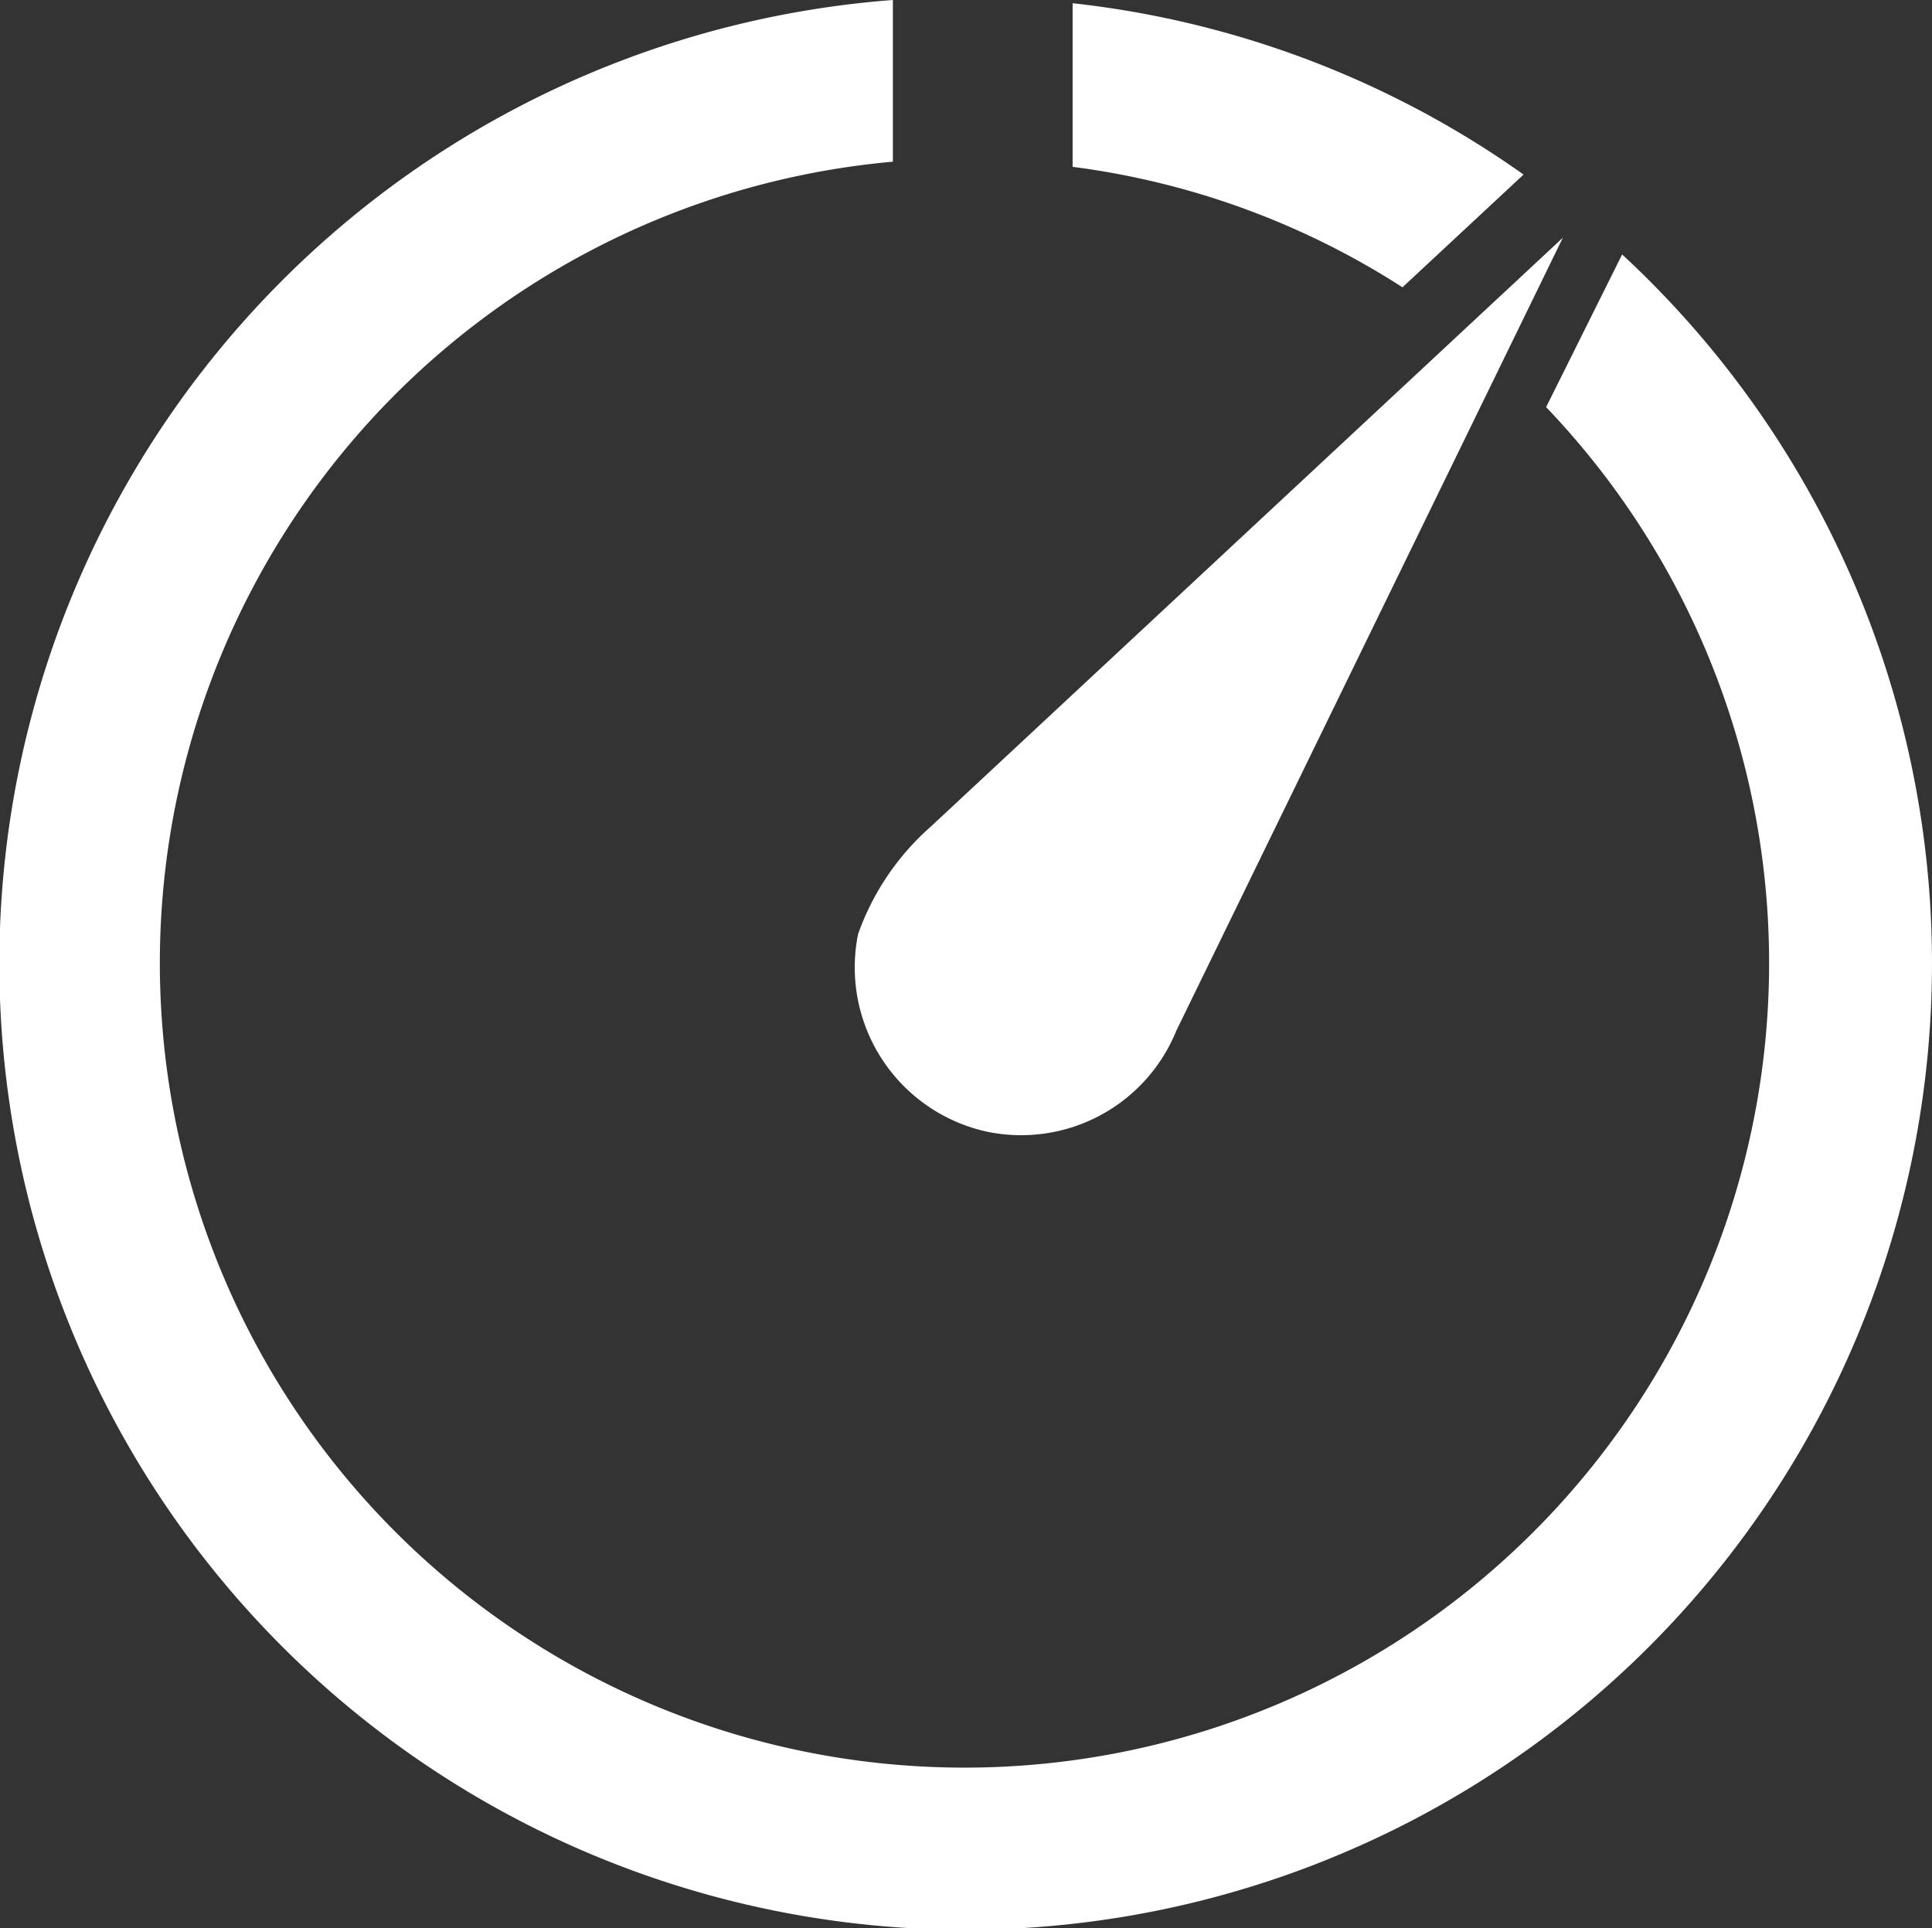 <svg xmlns="http://www.w3.org/2000/svg" width="29.99" height="29.93" viewBox="0 0 29.99 29.93">
  <rect x="0" y="0" width="29.99" height="29.93" fill="#333333" stroke="none"/>
  <defs>
    <style>
      .cls-1 {
        fill: #fff;
      }
    </style>
  </defs>
  <title>Asset 1</title>
  <g id="Layer_2" data-name="Layer 2">
    <g id="Layer_1-2" data-name="Layer 1">
      <g>
        <path class="cls-1" d="M15.33,17.57A2.6,2.6,0,0,0,18.26,16l6-12.31-9.82,9.15a4,4,0,0,0-1.12,1.66A2.61,2.61,0,0,0,15.33,17.57Z"/>
        <path class="cls-1" d="M23.65,2.71a14.91,14.91,0,0,0-7-2.66V2.59a12.38,12.38,0,0,1,5.12,1.87Z"/>
        <path class="cls-1" d="M25.18,3.95,24,6.32A12.49,12.49,0,1,1,13.86,2.51V0A15,15,0,1,0,25.18,3.95Z"/>
      </g>
    </g>
  </g>
</svg>
